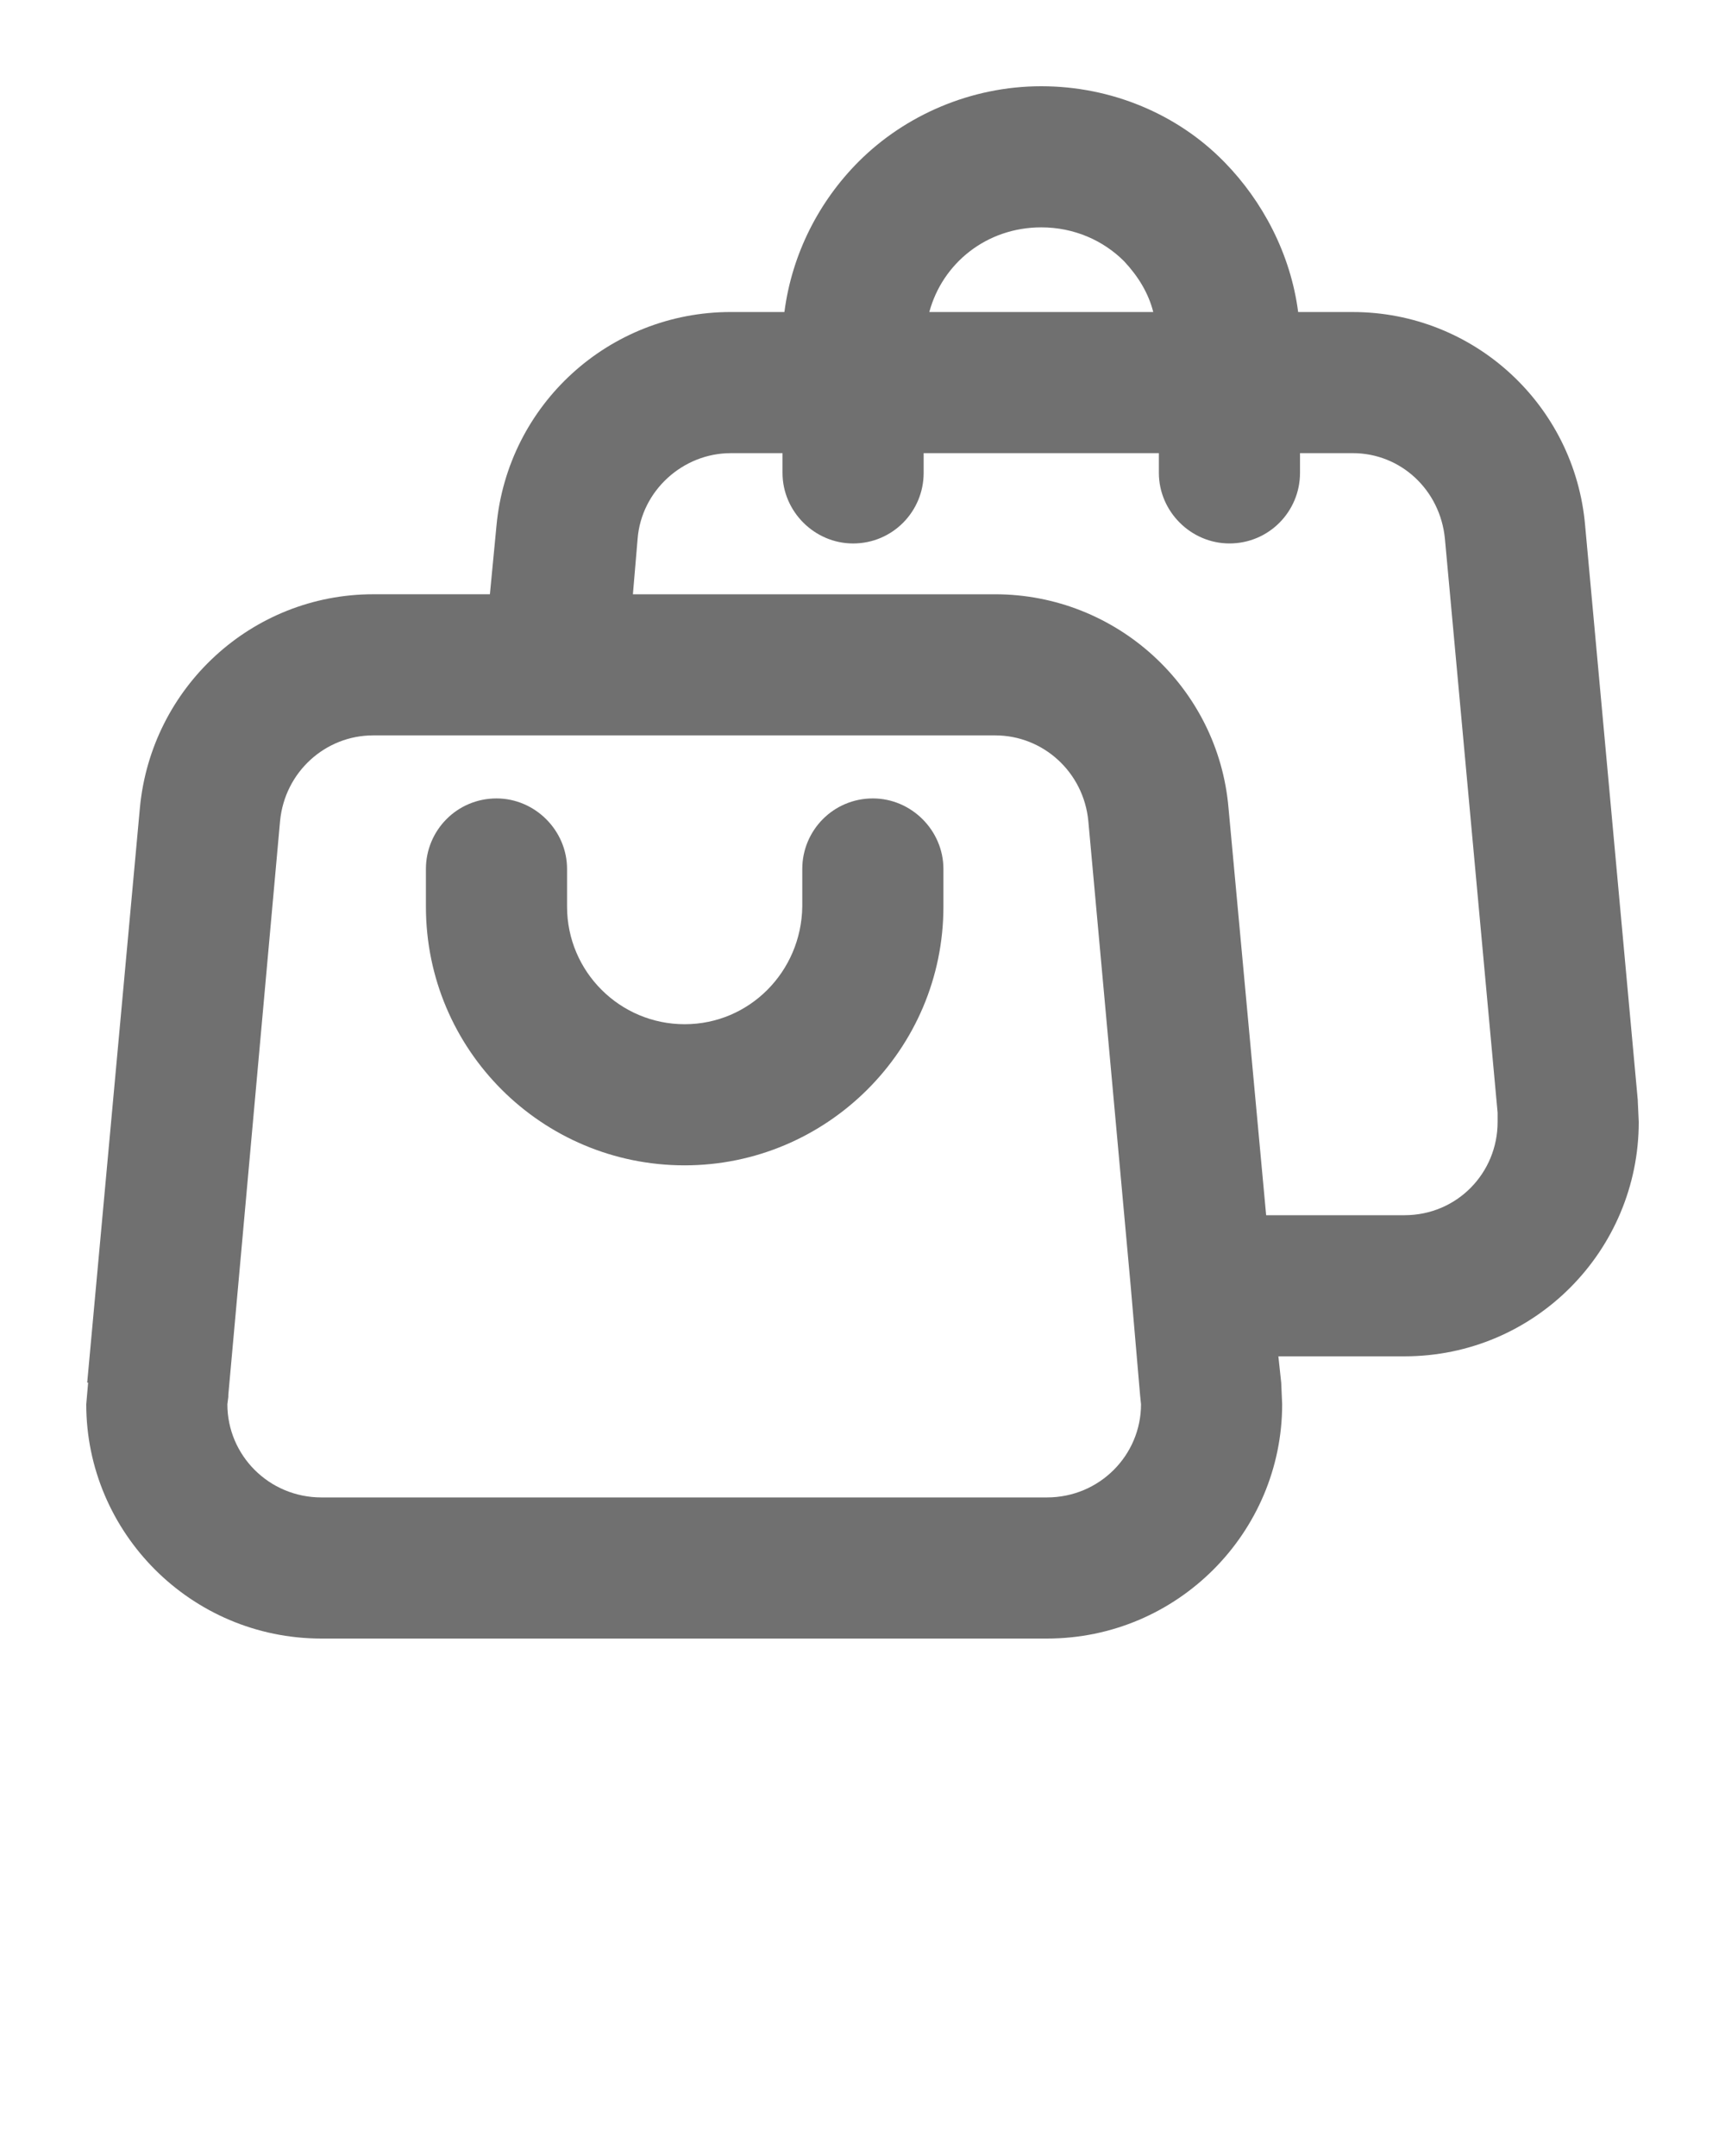 <svg xmlns="http://www.w3.org/2000/svg" xmlns:xlink="http://www.w3.org/1999/xlink" version="1.1" x="0px" y="0px" viewBox="0 0 100 125" enable-background="new 0 0 100 100" xml:space="preserve"><g><g><g><path d="M54.691,50.382v2.182c0,8.291-6.764,15-15,15c-8.291,0-15-6.709-15-15v-2.182c0-2.236,1.8-4.091,4.091-4.091     c2.236,0,4.091,1.855,4.091,4.091v2.182c0,3.764,3.055,6.818,6.818,6.818s6.764-3.055,6.818-6.818v-2.182     c0-2.236,1.8-4.091,4.091-4.091C52.836,46.291,54.691,48.145,54.691,50.382z" stroke="none"
     fill="#707070"
     fill-rule="nonzero" /><path d="M49.782,9.364C52.455,6.691,56.273,5,60.364,5s7.909,1.636,10.582,4.364L71,9.418c2.182,2.236,3.818,5.291,4.255,8.673     h3.164c7.036,0,12.873,5.4,13.473,12.382L94.945,63.8v0.055l0.055,1.2c0,7.418-6,13.582-13.582,13.582h-7.309l0.164,1.527     l0.055,1.255C74.327,88.836,68.273,95,60.691,95H18.636C11.055,95,5,88.836,5,81.418l0.109-1.255H5.055l3.055-33.327     c0.655-6.982,6.491-12.382,13.527-12.382H28.4l0.382-3.982c0.655-7.036,6.545-12.382,13.582-12.382h3.109     C45.909,14.709,47.491,11.655,49.782,9.364z M53.545,26.273v1.145c0,2.236-1.8,4.091-4.091,4.091     c-2.236,0-4.091-1.855-4.091-4.091v-1.145h-3c-2.782,0-5.182,2.182-5.4,4.964l-0.273,3.218h21c7.036,0,12.927,5.4,13.527,12.382     L73.4,70.455h8.018c3.055,0,5.4-2.455,5.4-5.4v-0.491v-0.055l-3.055-33.273c-0.273-2.836-2.564-4.964-5.345-4.964h-3.055v1.145     c0,2.236-1.8,4.091-4.091,4.091c-2.236,0-4.091-1.855-4.091-4.091v-1.145H53.545z M57.691,42.636H32.164     c-0.109,0-0.273,0-0.382,0H21.636c-2.782,0-5.127,2.127-5.4,4.964l-3,33.273v0.109l-0.055,0.436c0,2.945,2.4,5.4,5.455,5.4     h42.055c3.055,0,5.455-2.455,5.455-5.4l-0.055-0.545l-0.545-6.327L63.091,47.6C62.818,44.764,60.473,42.636,57.691,42.636z      M60.364,13.182c-3.164,0-5.727,2.073-6.491,4.909h12.982c-0.273-1.091-0.873-2.073-1.691-2.945     C63.964,13.945,62.273,13.182,60.364,13.182z" stroke="none"
     fill="#707070"
     fill-rule="nonzero" /></g></g></g></svg>